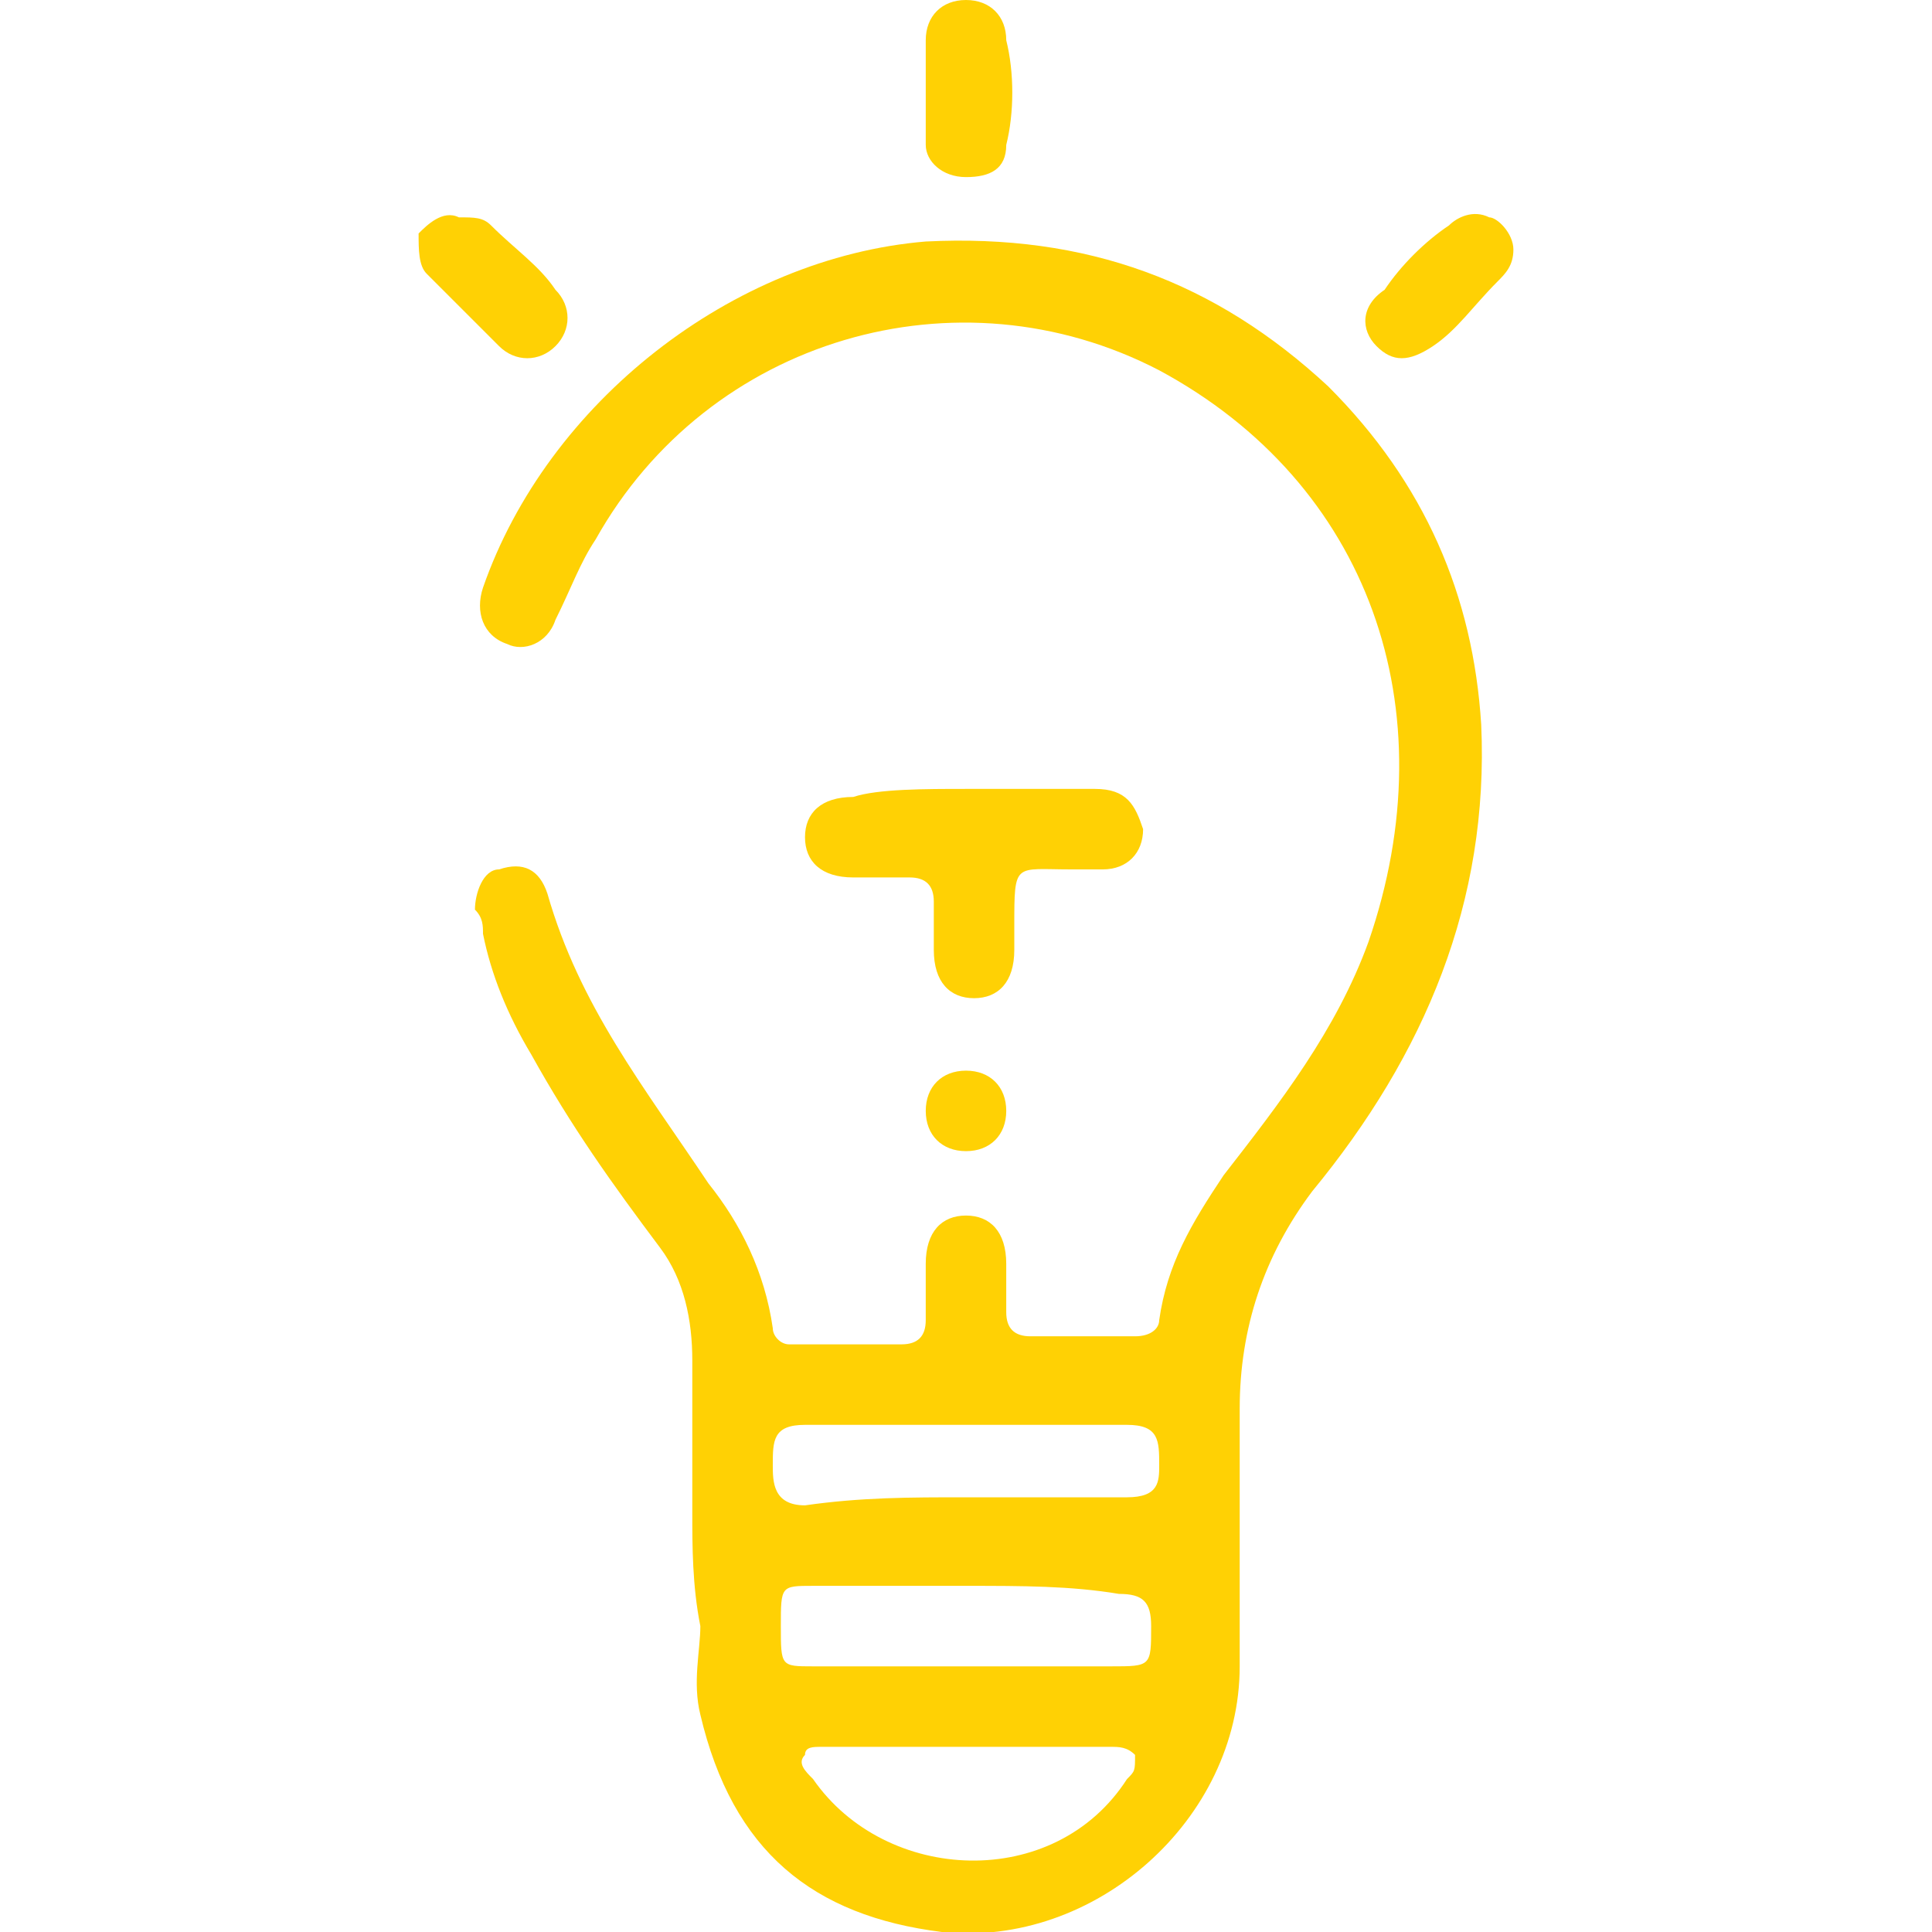 <?xml version="1.0" encoding="utf-8"?>
<!-- Generator: Adobe Illustrator 26.0.3, SVG Export Plug-In . SVG Version: 6.00 Build 0)  -->
<svg version="1.1" id="Capa_1" xmlns="http://www.w3.org/2000/svg" xmlns:xlink="http://www.w3.org/1999/xlink" x="0px" y="0px"
	 viewBox="0 0 24 24" style="enable-background:new 0 0 24 24;" xml:space="preserve">
<style type="text/css">
	.st0{fill:#FFD104;}
</style>
<g>
	<path class="st0" d="M8.6,18.8c0-0.6,0-1.3,0-1.9c0-0.5-0.1-1-0.4-1.4c-0.6-0.8-1.1-1.5-1.6-2.4c-0.3-0.5-0.5-1-0.6-1.5
		c0-0.1,0-0.2-0.1-0.3c0-0.2,0.1-0.5,0.3-0.5c0.3-0.1,0.5,0,0.6,0.3c0.4,1.4,1.2,2.4,2,3.6c0.4,0.5,0.7,1.1,0.8,1.8
		c0,0.1,0.1,0.2,0.2,0.2c0.5,0,0.9,0,1.4,0c0.2,0,0.3-0.1,0.3-0.3c0-0.2,0-0.5,0-0.7c0-0.4,0.2-0.6,0.5-0.6c0.3,0,0.5,0.2,0.5,0.6
		c0,0.2,0,0.4,0,0.6c0,0.2,0.1,0.3,0.3,0.3c0.4,0,0.9,0,1.3,0c0.2,0,0.3-0.1,0.3-0.2c0.1-0.7,0.4-1.2,0.8-1.8
		c0.7-0.9,1.4-1.8,1.8-2.9c1-2.9,0-5.7-2.6-7.1c-2.5-1.3-5.6-0.4-7,2.1c-0.2,0.3-0.3,0.6-0.5,1C6.8,8,6.5,8.1,6.3,8
		C6,7.9,5.9,7.6,6,7.3C6.8,5,9.1,3.2,11.5,3c2-0.1,3.6,0.5,5,1.8C17.7,6,18.3,7.4,18.4,9c0.1,2.2-0.7,4.1-2.1,5.8
		c-0.6,0.8-0.9,1.7-0.9,2.7c0,1.1,0,2.1,0,3.2c0,1.9-1.8,3.5-3.7,3.3c-1.6-0.2-2.6-1-3-2.7c-0.1-0.4,0-0.8,0-1.1
		C8.6,19.7,8.6,19.2,8.6,18.8z M12,19.7c-0.6,0-1.3,0-1.9,0c-0.4,0-0.4,0-0.4,0.5c0,0.5,0,0.5,0.4,0.5c1.2,0,2.5,0,3.7,0
		c0.5,0,0.5,0,0.5-0.5c0,0,0,0,0,0c0-0.3-0.1-0.4-0.4-0.4C13.3,19.7,12.7,19.7,12,19.7z M12,18.6c0.7,0,1.3,0,2,0
		c0.4,0,0.4-0.2,0.4-0.4c0-0.3,0-0.5-0.4-0.5c-1.3,0-2.6,0-4,0c-0.4,0-0.4,0.2-0.4,0.5c0,0.2,0,0.5,0.4,0.5
		C10.7,18.6,11.3,18.6,12,18.6z M12,21.7c-0.6,0-1.2,0-1.8,0c-0.1,0-0.2,0-0.2,0.1c-0.1,0.1,0,0.2,0.1,0.3c0.9,1.3,3,1.4,3.9,0
		c0.1-0.1,0.1-0.1,0.1-0.3c-0.1-0.1-0.2-0.1-0.3-0.1C13.2,21.7,12.6,21.7,12,21.7z"/>
	<path class="st0" d="M12,9.8c0.5,0,1.1,0,1.6,0c0.4,0,0.5,0.2,0.6,0.5c0,0.3-0.2,0.5-0.5,0.5c-0.1,0-0.3,0-0.4,0
		c-0.7,0-0.7-0.1-0.7,0.7c0,0.1,0,0.2,0,0.3c0,0.4-0.2,0.6-0.5,0.6c-0.3,0-0.5-0.2-0.5-0.6c0-0.2,0-0.4,0-0.6c0-0.2-0.1-0.3-0.3-0.3
		c-0.2,0-0.5,0-0.7,0c-0.4,0-0.6-0.2-0.6-0.5c0-0.3,0.2-0.5,0.6-0.5C10.9,9.8,11.5,9.8,12,9.8z"/>
	<path class="st0" d="M11.5,1.1c0-0.2,0-0.4,0-0.6C11.5,0.2,11.7,0,12,0c0.3,0,0.5,0.2,0.5,0.5c0.1,0.4,0.1,0.9,0,1.3
		c0,0.3-0.2,0.4-0.5,0.4c-0.3,0-0.5-0.2-0.5-0.4C11.5,1.6,11.5,1.3,11.5,1.1C11.5,1.1,11.5,1.1,11.5,1.1z"/>
	<path class="st0" d="M18.8,3.1c0,0.2-0.1,0.3-0.2,0.4c-0.3,0.3-0.5,0.6-0.8,0.8c-0.3,0.2-0.5,0.2-0.7,0c-0.2-0.2-0.2-0.5,0.1-0.7
		C17.4,3.3,17.7,3,18,2.8c0.1-0.1,0.3-0.2,0.5-0.1C18.6,2.7,18.8,2.9,18.8,3.1z"/>
	<path class="st0" d="M5.7,2.7c0.2,0,0.3,0,0.4,0.1c0.3,0.3,0.6,0.5,0.8,0.8c0.2,0.2,0.2,0.5,0,0.7c-0.2,0.2-0.5,0.2-0.7,0
		C5.9,4,5.6,3.7,5.3,3.4C5.2,3.3,5.2,3.1,5.2,2.9C5.3,2.8,5.5,2.6,5.7,2.7z"/>
	<path class="st0" d="M12,13.3c0.3,0,0.5,0.2,0.5,0.5c0,0.3-0.2,0.5-0.5,0.5c-0.3,0-0.5-0.2-0.5-0.5C11.5,13.5,11.7,13.3,12,13.3z"
		/>
</g>
</svg>
